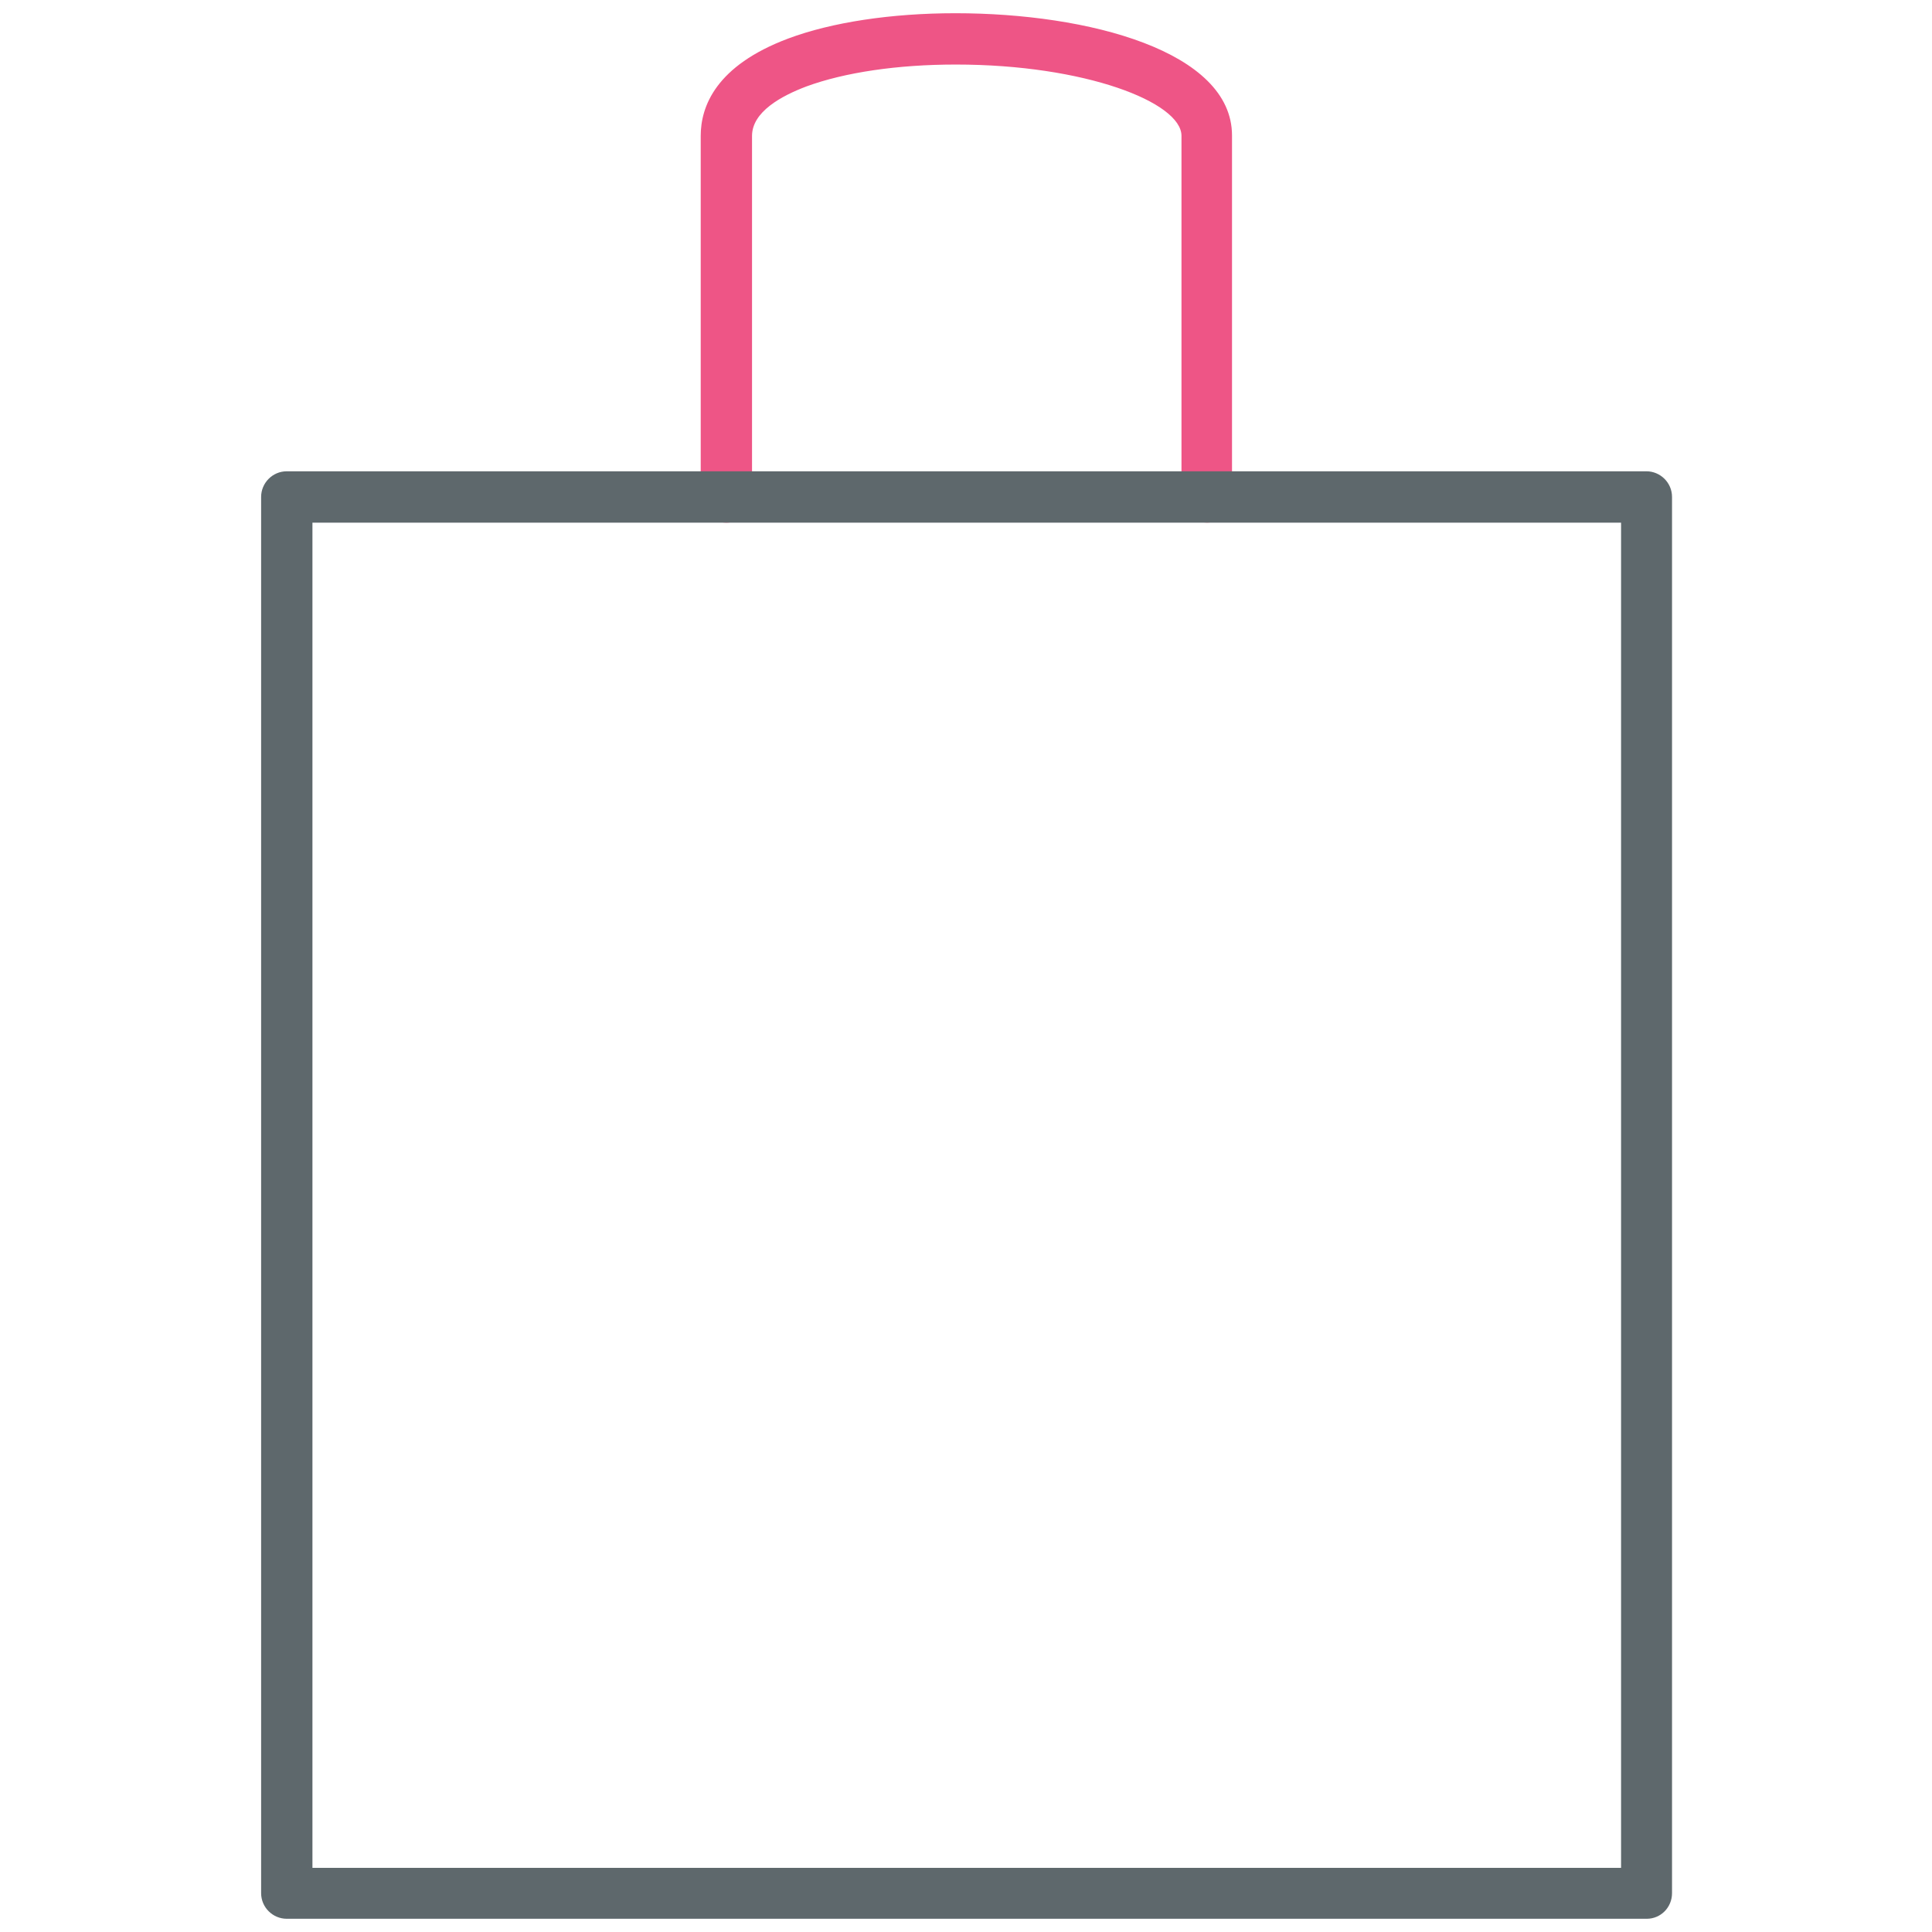 <!-- Generated by IcoMoon.io -->
<svg version="1.1" xmlns="http://www.w3.org/2000/svg" width="32" height="32" viewBox="0 0 32 32">
    <title>shop</title>
    <path id="svg-ico" fill="#ee5586"
          d="M19.994 8.656c-0.231 0-0.425-0.188-0.425-0.425v-5.981c0-0.556-1.6-1.181-3.738-1.181-0.969 0-1.844 0.131-2.475 0.363-0.412 0.156-0.9 0.419-0.9 0.819v5.981c0 0.231-0.188 0.425-0.425 0.425s-0.425-0.188-0.425-0.425v-5.981c0-0.488 0.25-1.163 1.45-1.613 0.719-0.269 1.706-0.419 2.769-0.419 2.206 0 4.581 0.631 4.581 2.025v5.981c0.006 0.244-0.181 0.431-0.413 0.431z"></path>
    <path fill="#5e686c"
          d="M27.275 31.781h-22.525c-0.231 0-0.425-0.188-0.425-0.425v-23.125c0-0.231 0.188-0.425 0.425-0.425h22.519c0.231 0 0.425 0.188 0.425 0.425v23.125c0 0.238-0.188 0.425-0.419 0.425zM5.175 30.938h21.675v-22.281h-21.675v22.281z"></path>
</svg>
